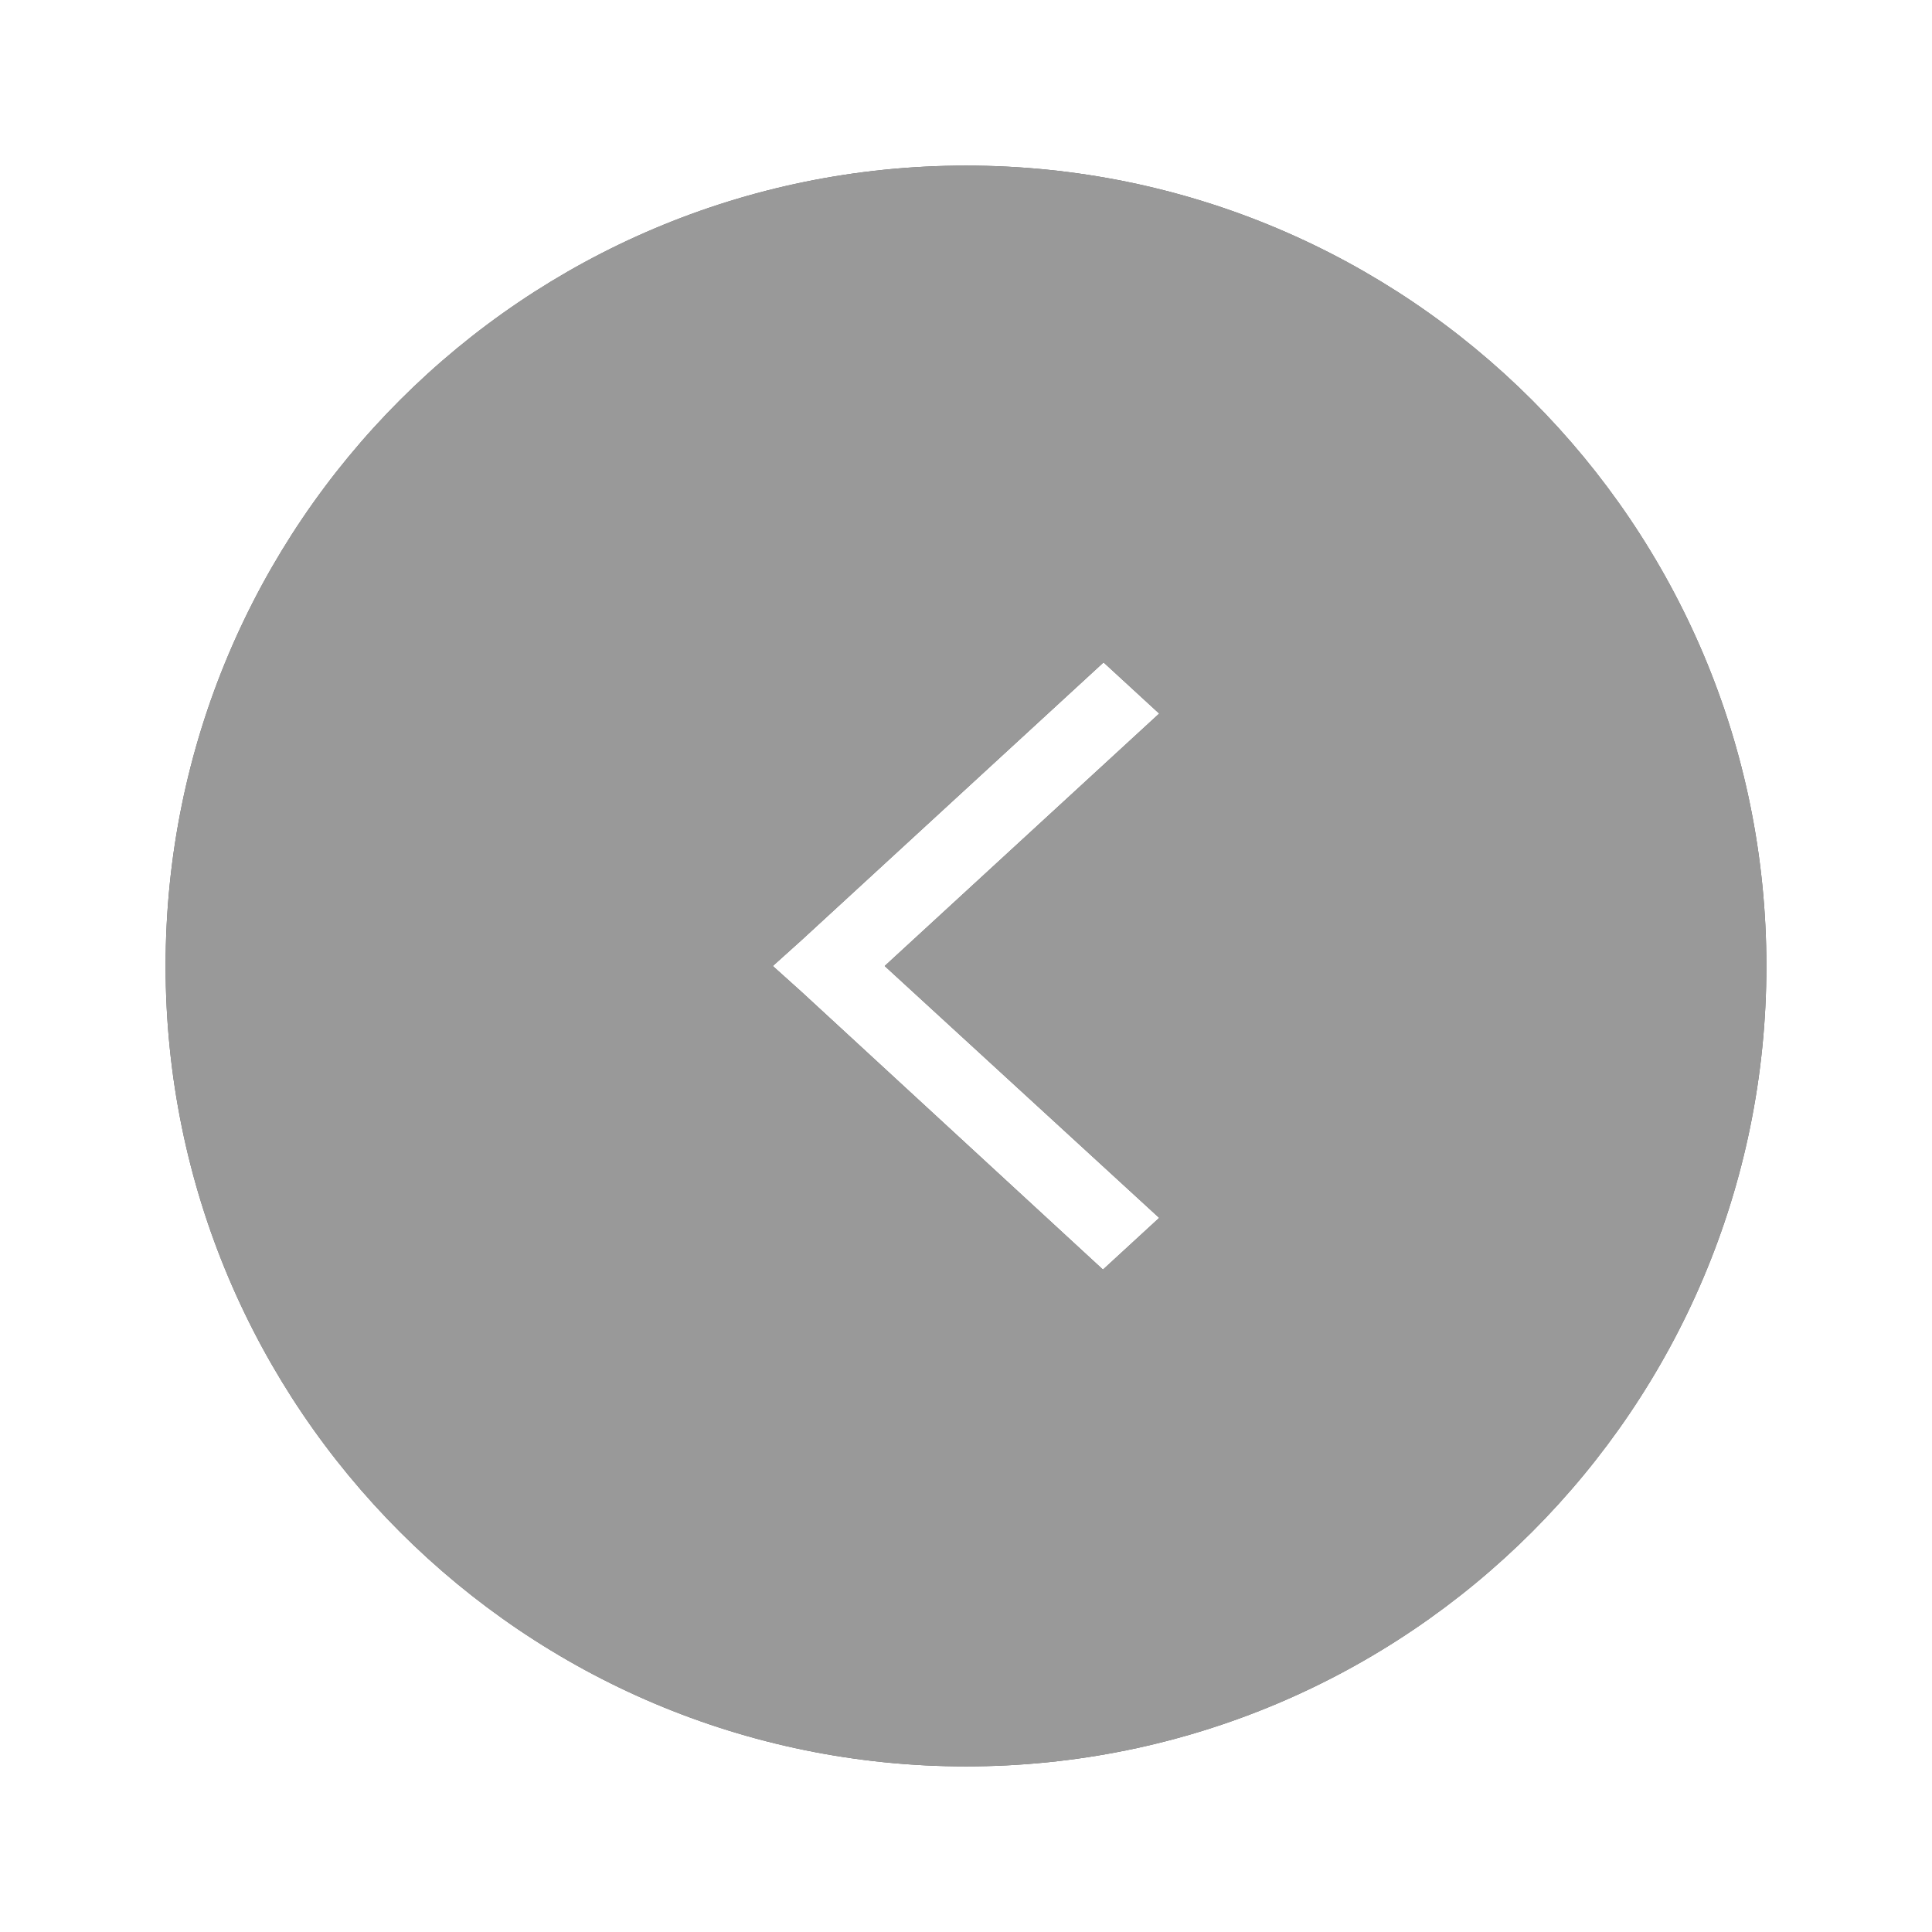 <?xml version="1.0" encoding="UTF-8"?>
<svg width="35px" height="35px" viewBox="0 0 35 35" version="1.1" xmlns="http://www.w3.org/2000/svg" xmlns:xlink="http://www.w3.org/1999/xlink">
    <!-- Generator: Sketch 52.2 (67145) - http://www.bohemiancoding.com/sketch -->
    <title>icon_slide_prev</title>
    <desc>Created with Sketch.</desc>
    <defs>
        <path d="M14.5,29 C6.492,29 0,22.508 0,14.5 C0,6.492 6.492,0 14.5,0 C22.508,0 29,6.492 29,14.5 C29,22.508 22.508,29 14.5,29 Z M16.981,20 L18,19.063 L13.027,14.5 L18,9.927 L16.992,9 L11.515,14.037 L11,14.5 L11.515,14.963 L16.981,20 Z" id="path-1"></path>
        <filter x="-15.5%" y="-15.5%" width="131.0%" height="131.0%" filterUnits="objectBoundingBox" id="filter-2">
            <feOffset dx="0" dy="0" in="SourceAlpha" result="shadowOffsetOuter1"></feOffset>
            <feGaussianBlur stdDeviation="1.5" in="shadowOffsetOuter1" result="shadowBlurOuter1"></feGaussianBlur>
            <feComposite in="shadowBlurOuter1" in2="SourceAlpha" operator="out" result="shadowBlurOuter1"></feComposite>
            <feColorMatrix values="0 0 0 0 0.267   0 0 0 0 0.267   0 0 0 0 0.267  0 0 0 1 0" type="matrix" in="shadowBlurOuter1"></feColorMatrix>
        </filter>
    </defs>
    <g id="2018.08" stroke="none" stroke-width="1" fill="none" fill-rule="evenodd">
        <g id="0-1.-홈" transform="translate(-27, -238)">
            <g id="icon_slide_prev" transform="translate(30, 241)">
                <g id="Combined-Shape">
                    <use fill="black" fill-opacity="1" filter="url(#filter-2)" xlink:href="#path-1"></use>
                    <use fill-opacity="0.6" fill="#FFFFFF" fill-rule="evenodd" xlink:href="#path-1"></use>
                </g>
            </g>
        </g>
    </g>
</svg>